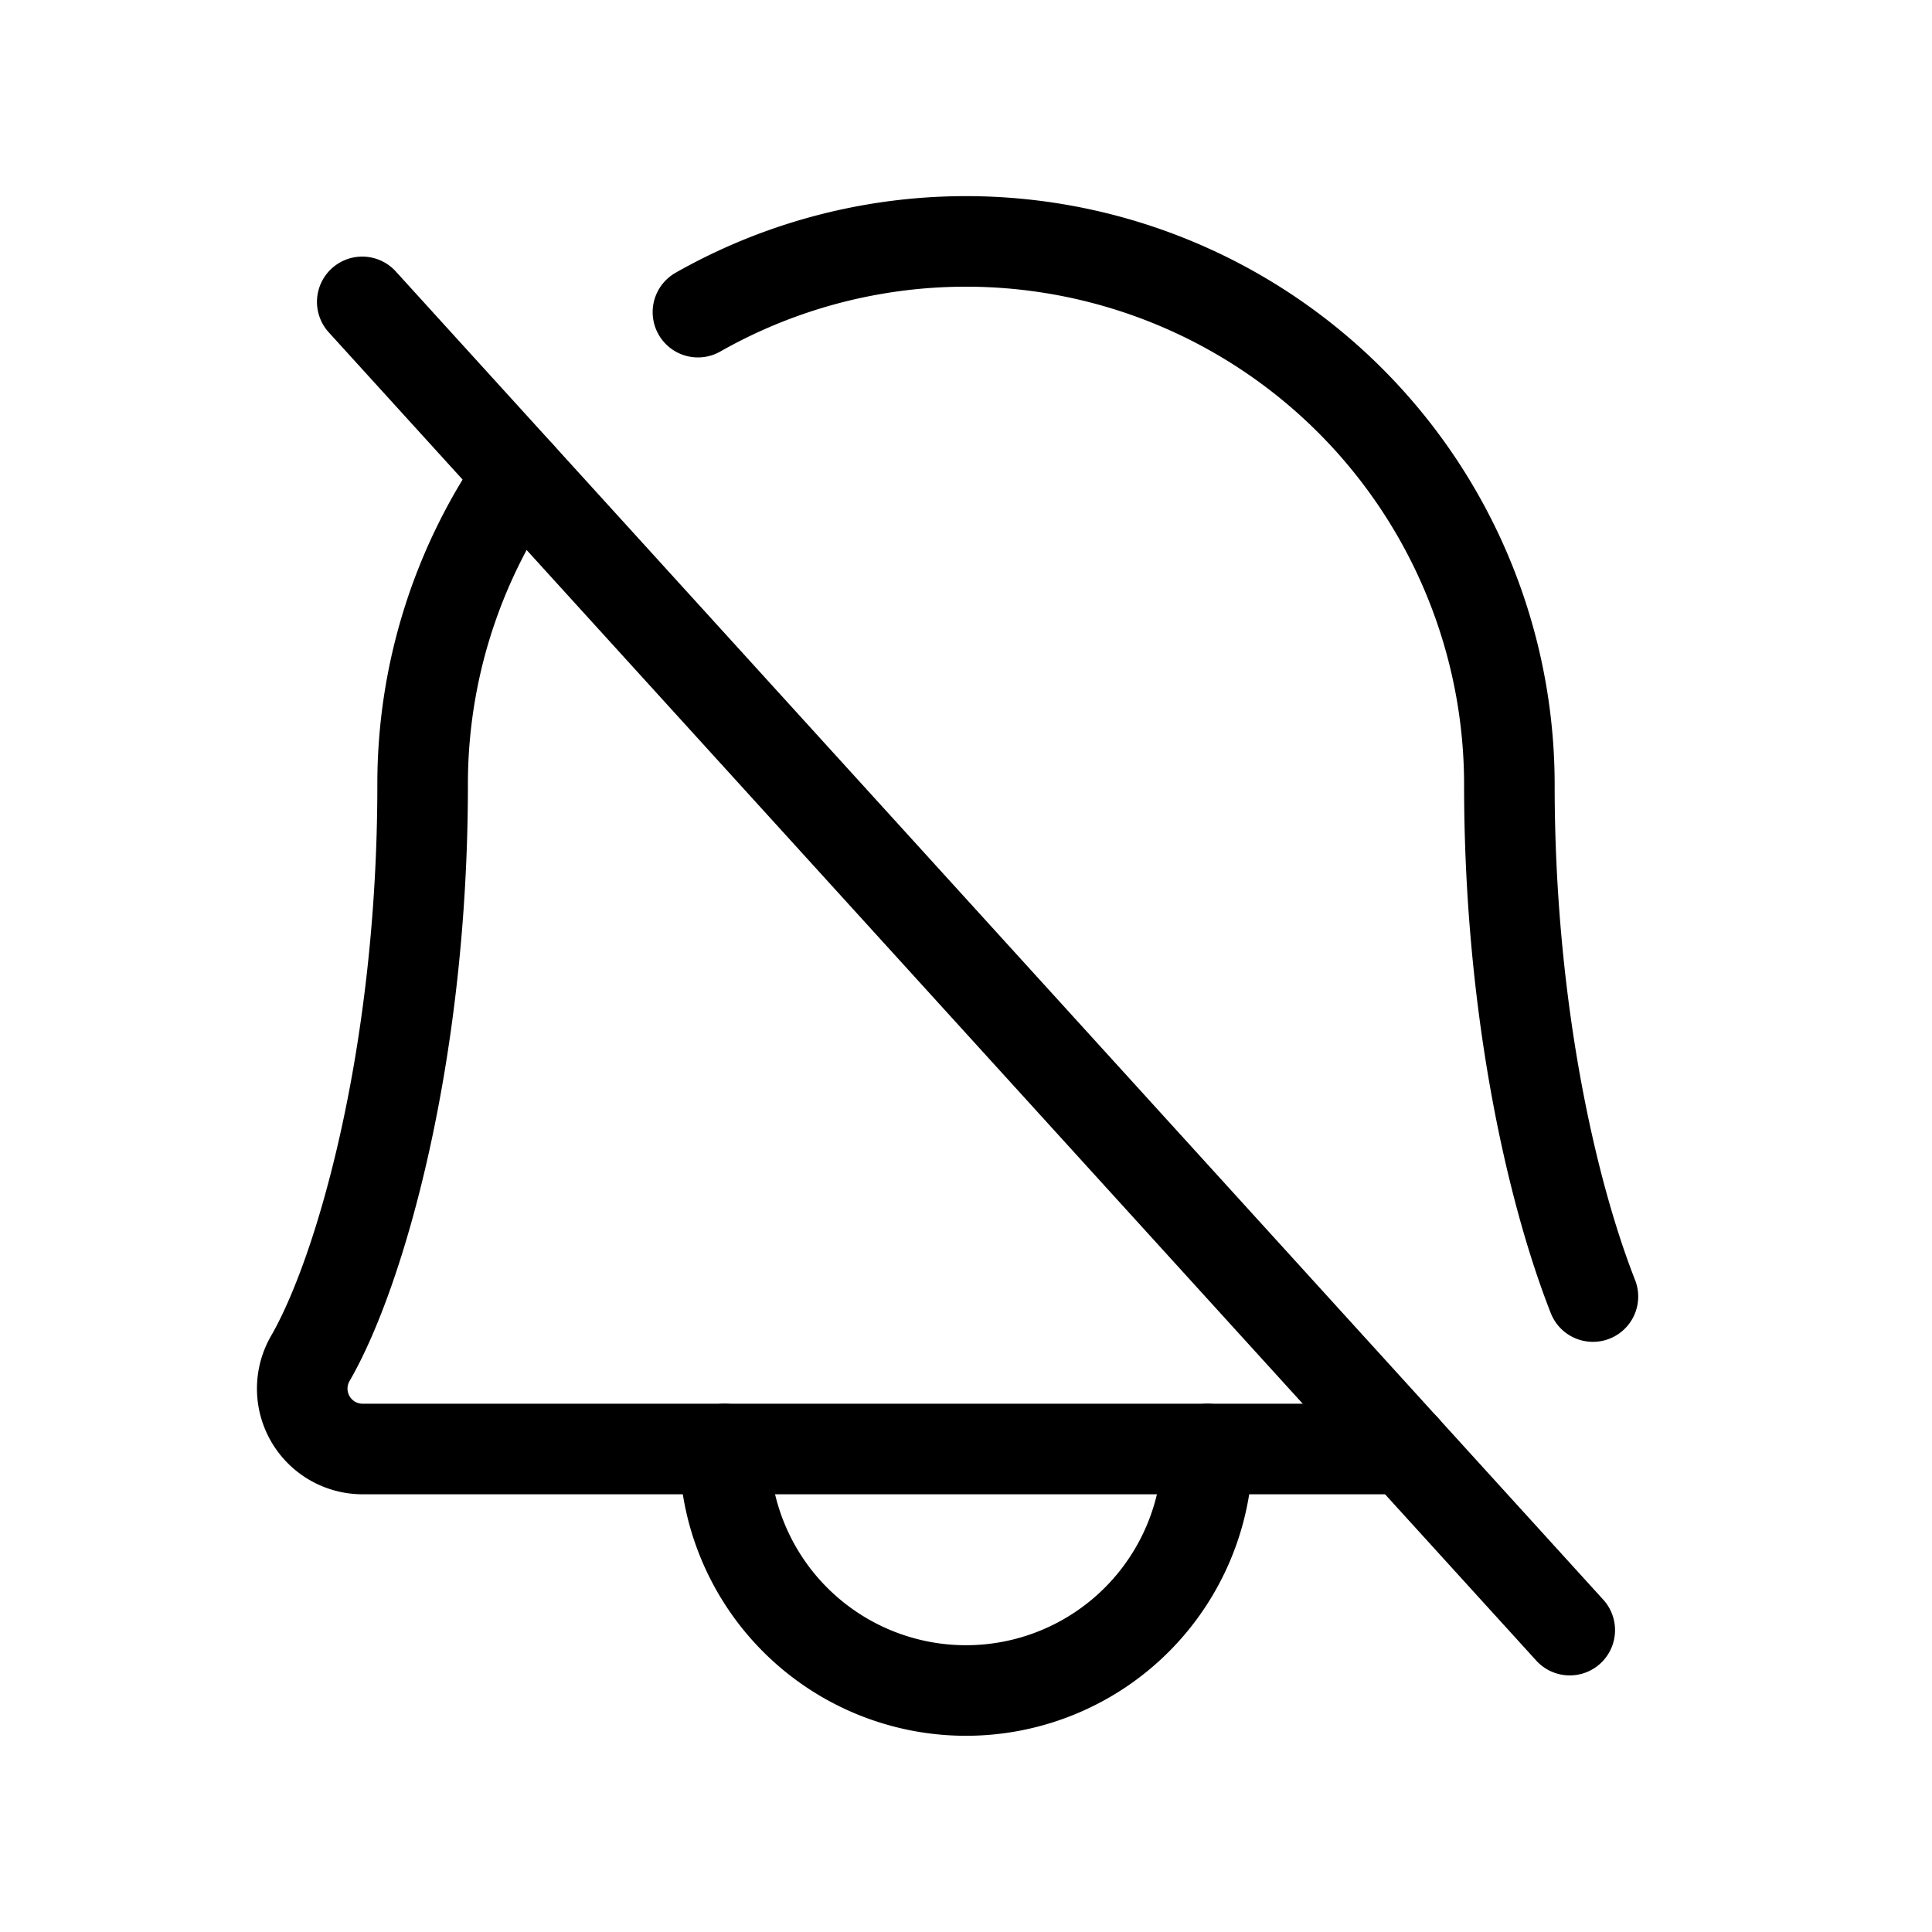 <svg xmlns="http://www.w3.org/2000/svg" viewBox="0 0 256 256" width="20" height="20"><path fill="none" d="M0 0h256v256H0z"/><path fill="none" stroke="currentColor" stroke-linecap="round" stroke-linejoin="round" stroke-width="12" d="M48 40l160 176M96 192a32 32 0 0064 0M92.48 41.36A72 72 0 01200 104c0 29.1 5.48 53.56 11.07 67.8"/><path d="M186.18 192H48a8 8 0 01-6.88-12C47.71 168.6 56 139.81 56 104a71.65 71.65 0 0112.85-41.06" fill="none" stroke="currentColor" stroke-linecap="round" stroke-linejoin="round" stroke-width="12"/></svg>